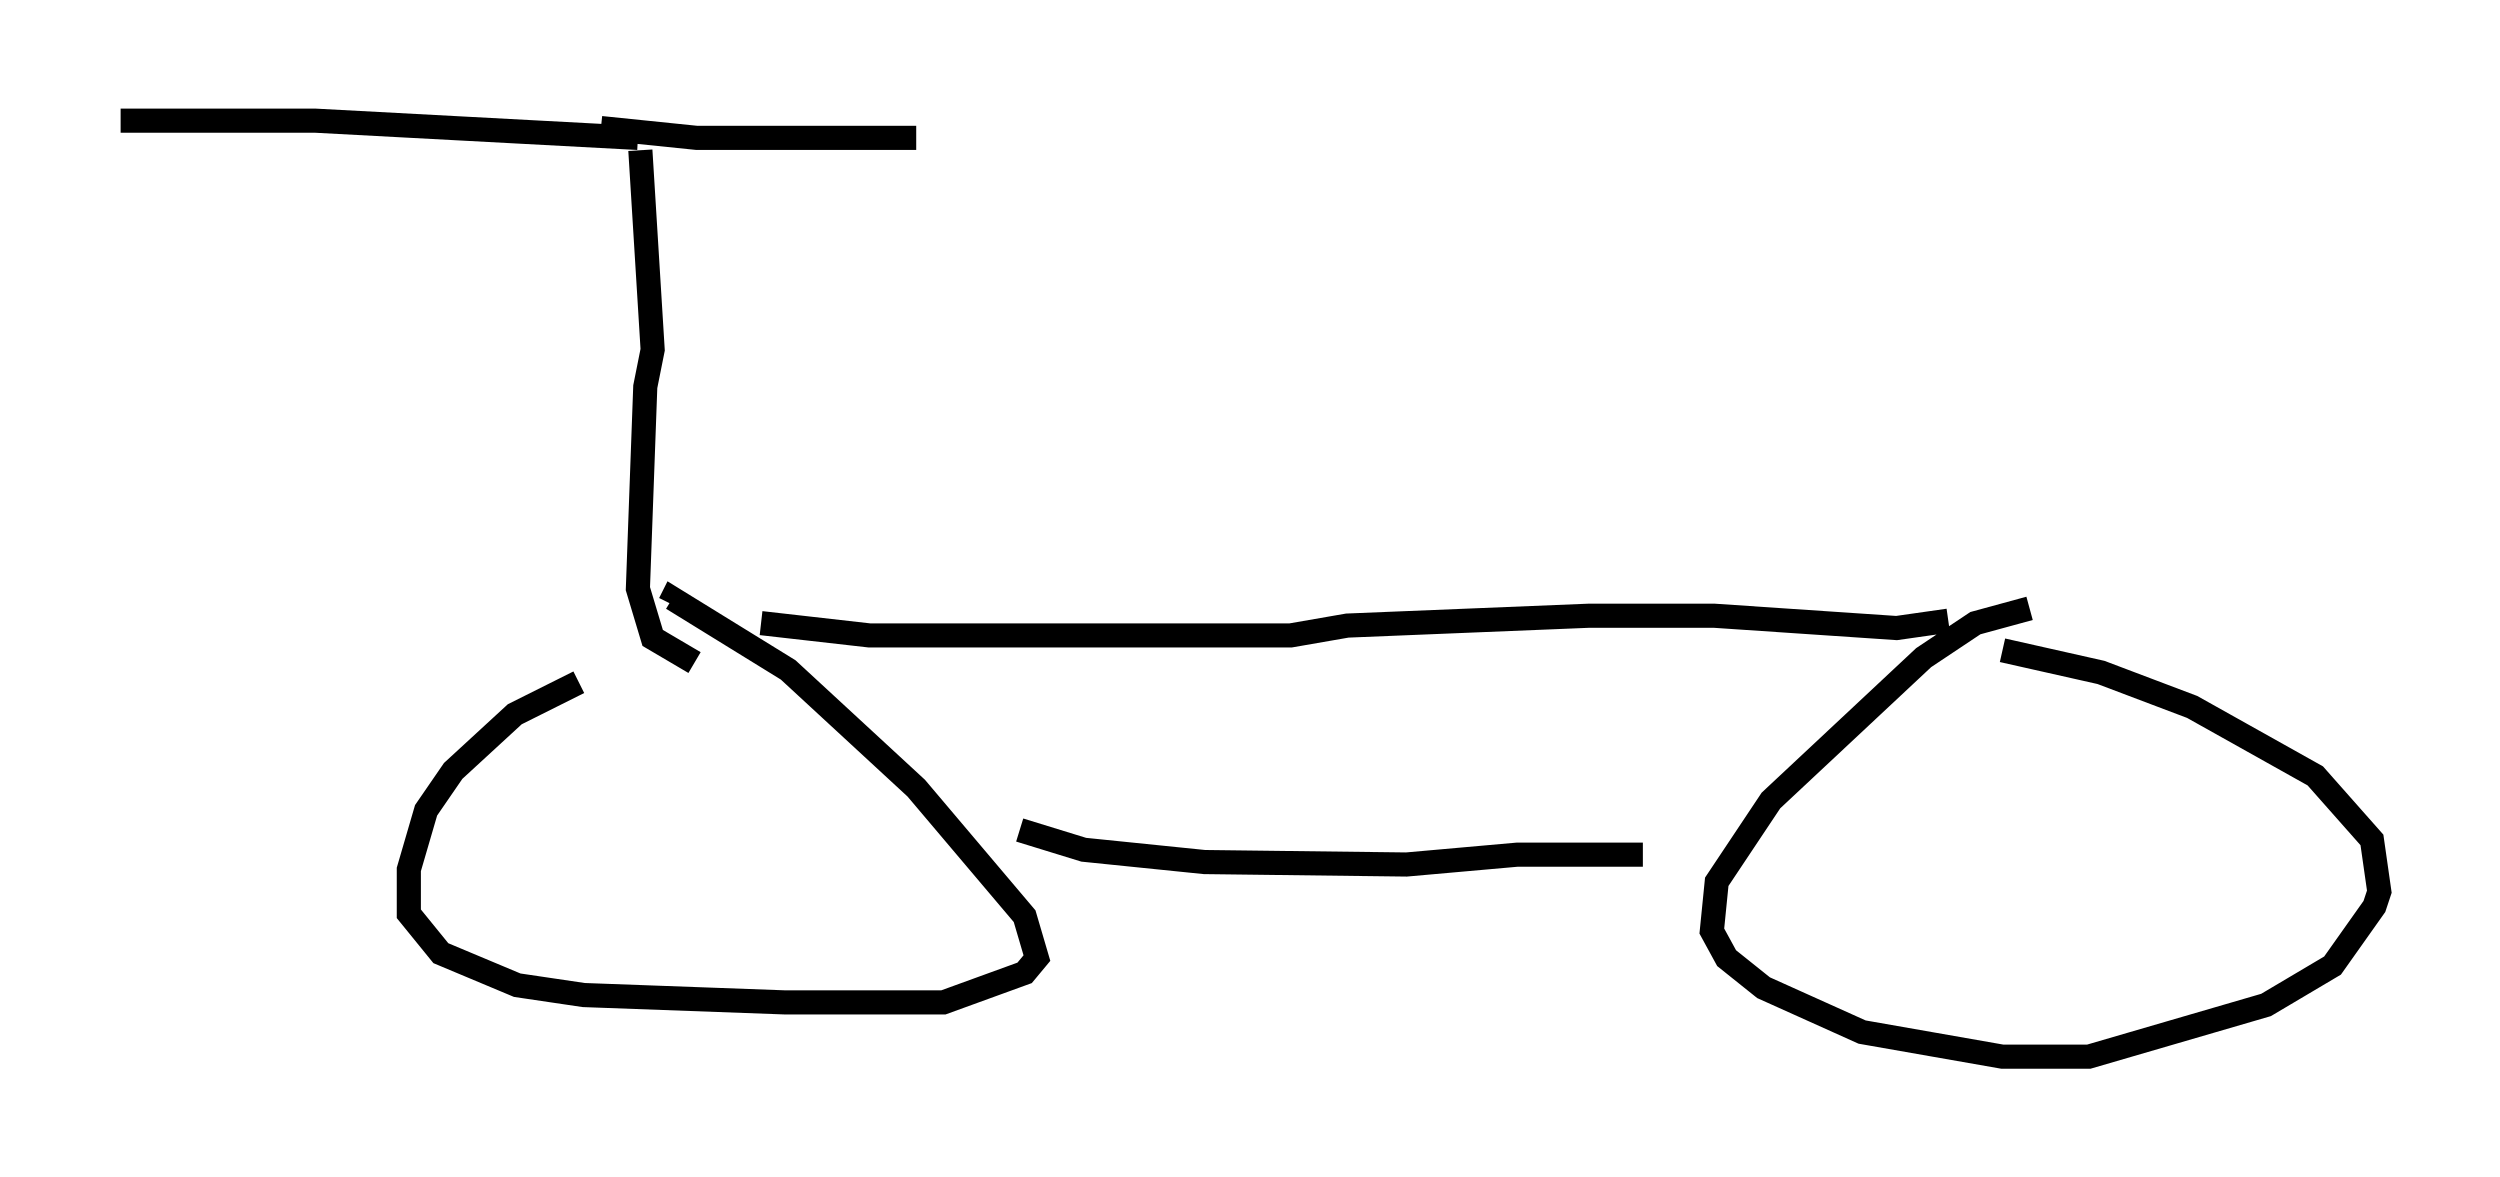 <?xml version="1.0" encoding="utf-8" ?>
<svg baseProfile="full" height="48.792" version="1.1" width="103.611" xmlns="http://www.w3.org/2000/svg" xmlns:ev="http://www.w3.org/2001/xml-events" xmlns:xlink="http://www.w3.org/1999/xlink"><defs /><rect fill="white" height="48.792" width="103.611" x="0" y="0" /><path d="M26.54, 27.765 m-2.552, 0.51 l-2.654, 1.327 -2.552, 2.348 l-1.123, 1.633 -0.715, 2.45 l0.0, 1.838 1.327, 1.633 l3.165, 1.327 2.756, 0.408 l8.371, 0.306 6.533, 0.0 l3.369, -1.225 0.51, -0.613 l-0.51, -1.735 -4.492, -5.308 l-5.308, -4.9 -4.798, -2.96 l-0.102, 0.204 m14.496, 9.392 l2.654, 0.817 5.002, 0.51 l8.371, 0.102 4.594, -0.408 l5.206, 0.0 m-36.546, -9.596 l4.492, 0.51 17.456, 0.0 l2.348, -0.408 10.004, -0.408 l5.206, 0.0 7.554, 0.51 l2.144, -0.306 m3.369, -0.51 l-2.246, 0.613 -2.144, 1.429 l-6.329, 5.921 -2.246, 3.369 l-0.204, 2.042 0.613, 1.123 l1.531, 1.225 4.083, 1.838 l5.819, 1.021 3.573, 0.0 l7.35, -2.144 2.756, -1.633 l1.735, -2.45 0.204, -0.613 l-0.306, -2.144 -2.348, -2.654 l-5.104, -2.858 -3.777, -1.429 l-4.083, -0.919 m-54.207, 0.51 l-1.735, -1.021 -0.613, -2.042 l0.306, -8.371 0.306, -1.531 l-0.51, -8.269 m-0.102, -0.51 l-13.373, -0.715 -8.065, 0.0 m19.906, 0.306 l3.981, 0.408 9.086, 0.0 " fill="none" stroke="black" stroke-width="1" /></svg>
